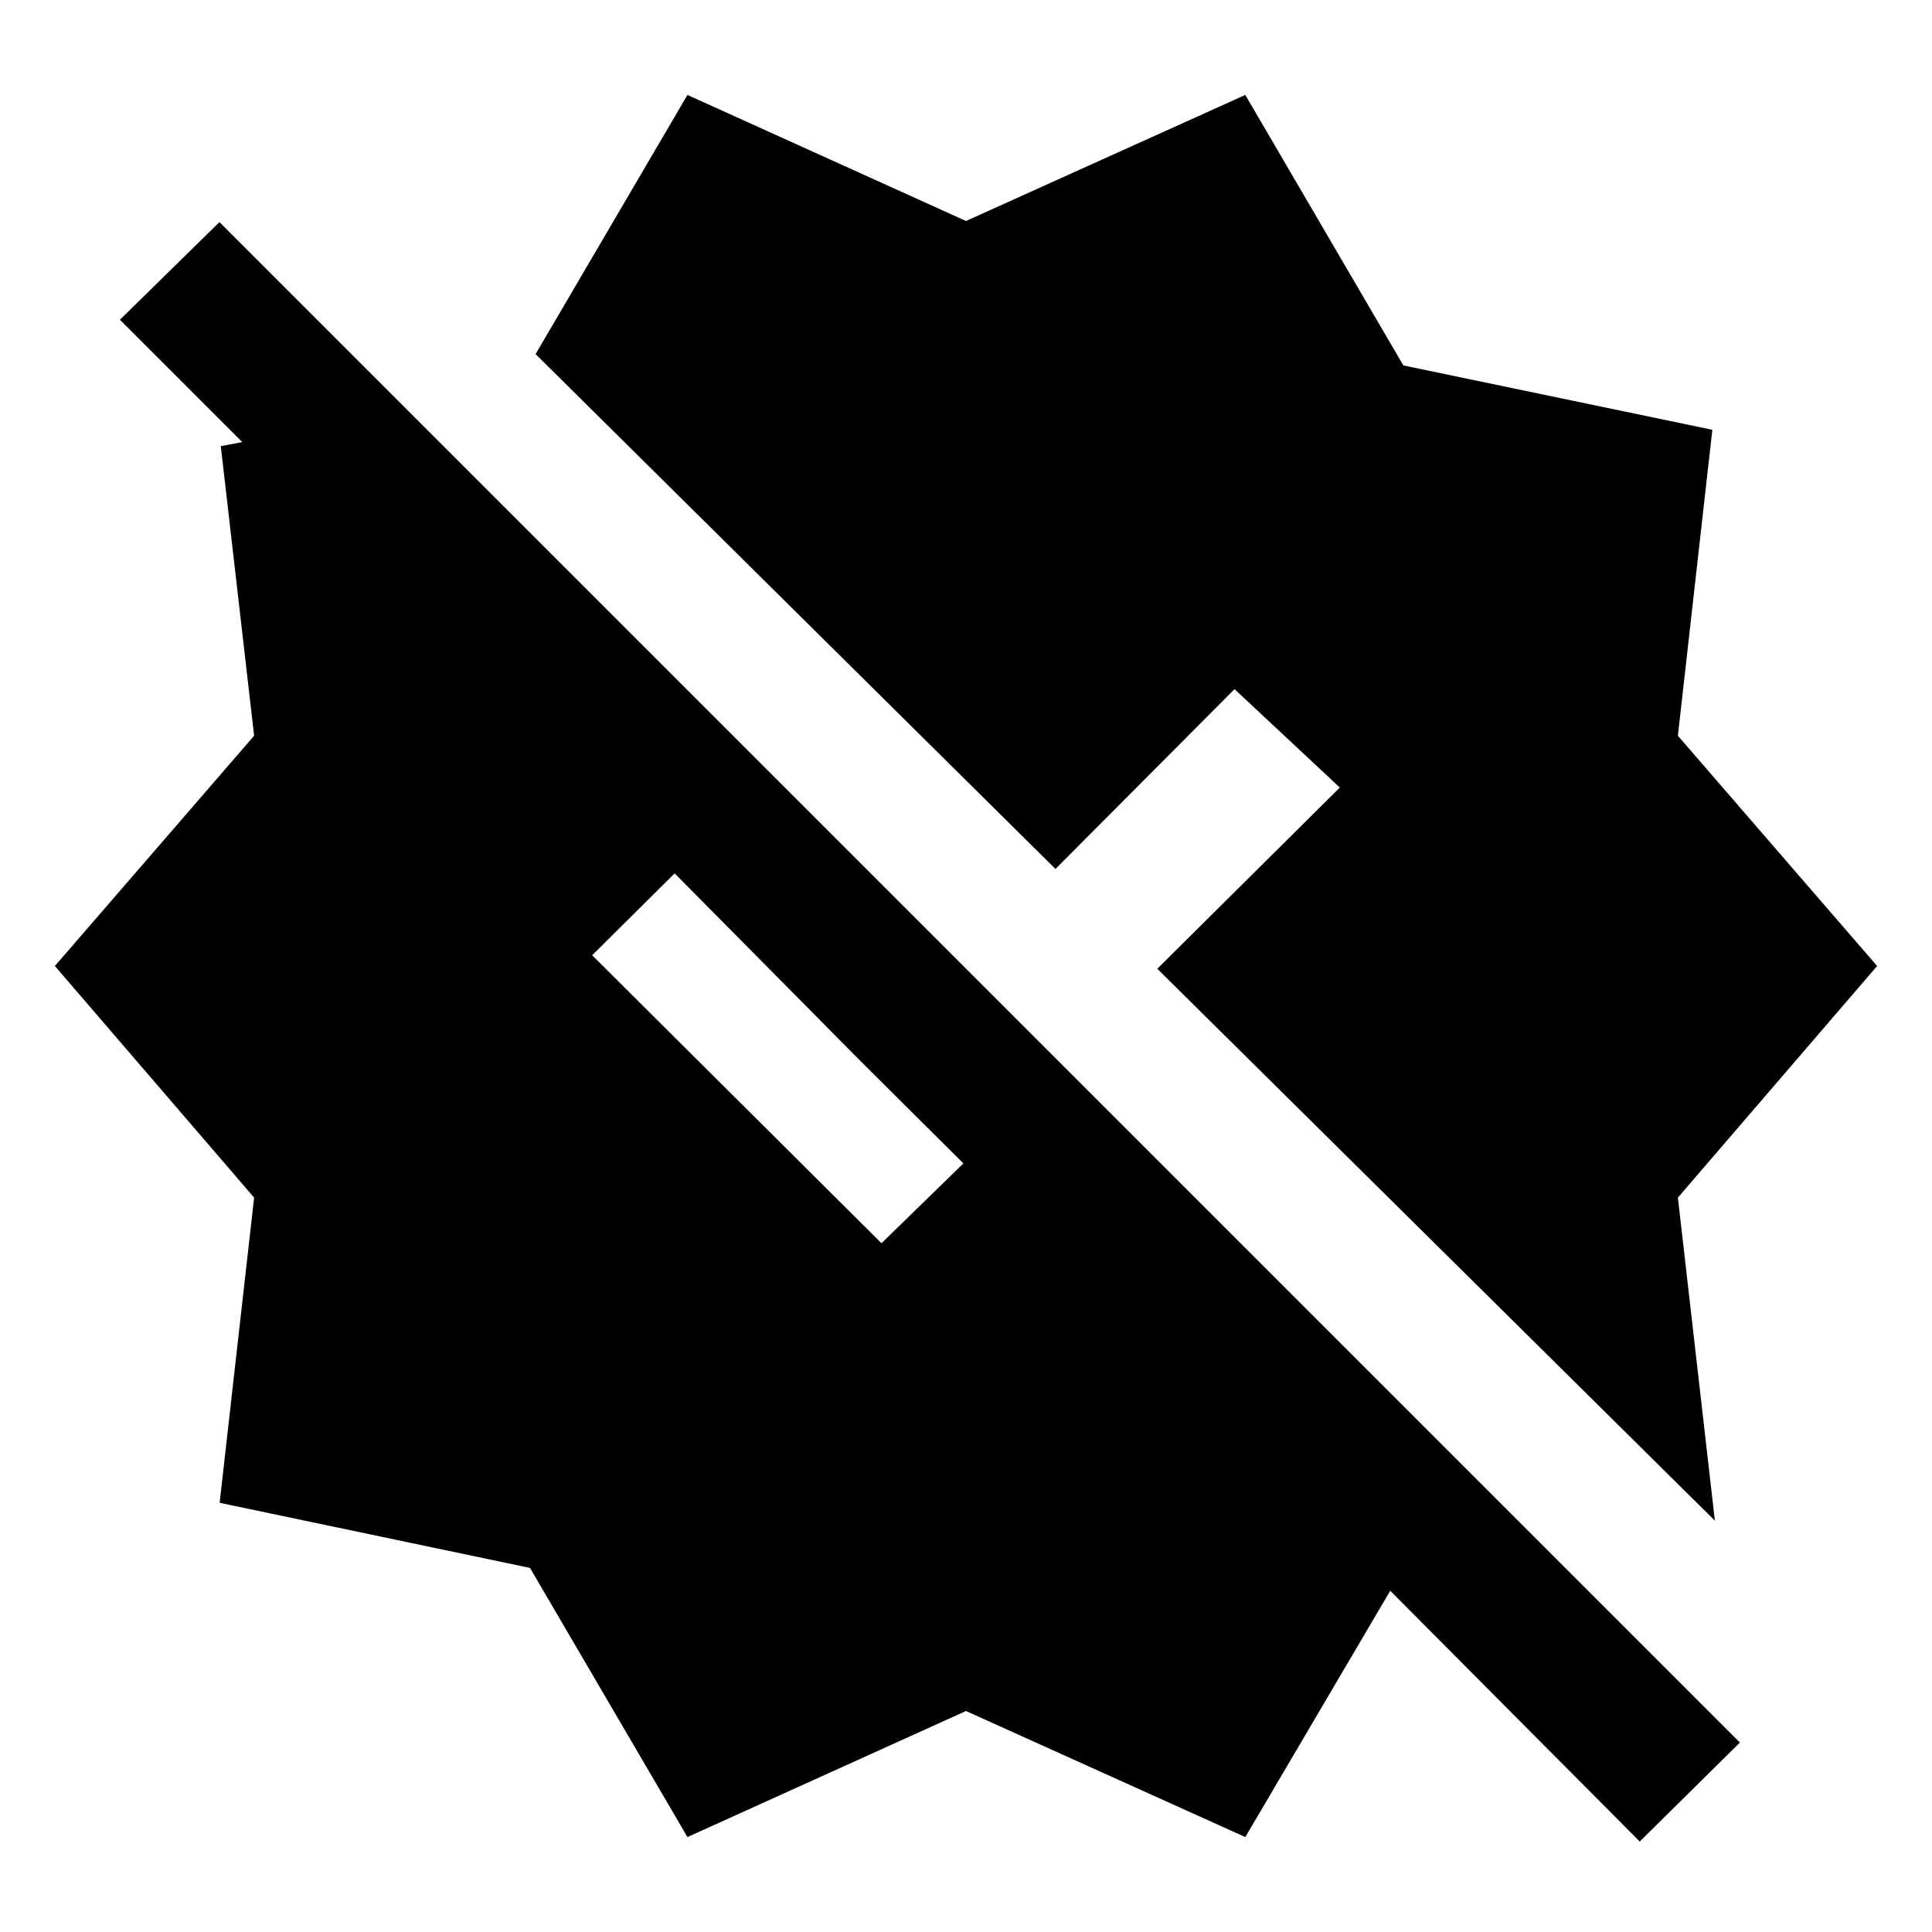 <svg xmlns="http://www.w3.org/2000/svg" height="40" viewBox="0 -960 960 960" width="40"><path d="m341.59-47.17-78.24-133.74-154.21-32.36 17.13-151.64-99-115.09 99-114.42-16.56-143.9 10.67-2-60.8-60.8 49.46-48.52 755.5 755.5-49.76 49.18-123.98-124.6-72.02 122.39L480-109.81 341.59-47.17Zm492.14-317.74 18.38 160.51-277.06-274.23 90.7-90.04-52.32-48.9-88.97 89.35-258.33-255.83 75.46-128.78L480-850.19l138.78-62.64 78.54 134.41 153.54 31.98-17.13 152.02 99 114.42-99 115.09ZM438-342.25l40.7-39.65-52.29-52.05-91.18-92.08-40.98 40.7L438-342.25Z"/></svg>
